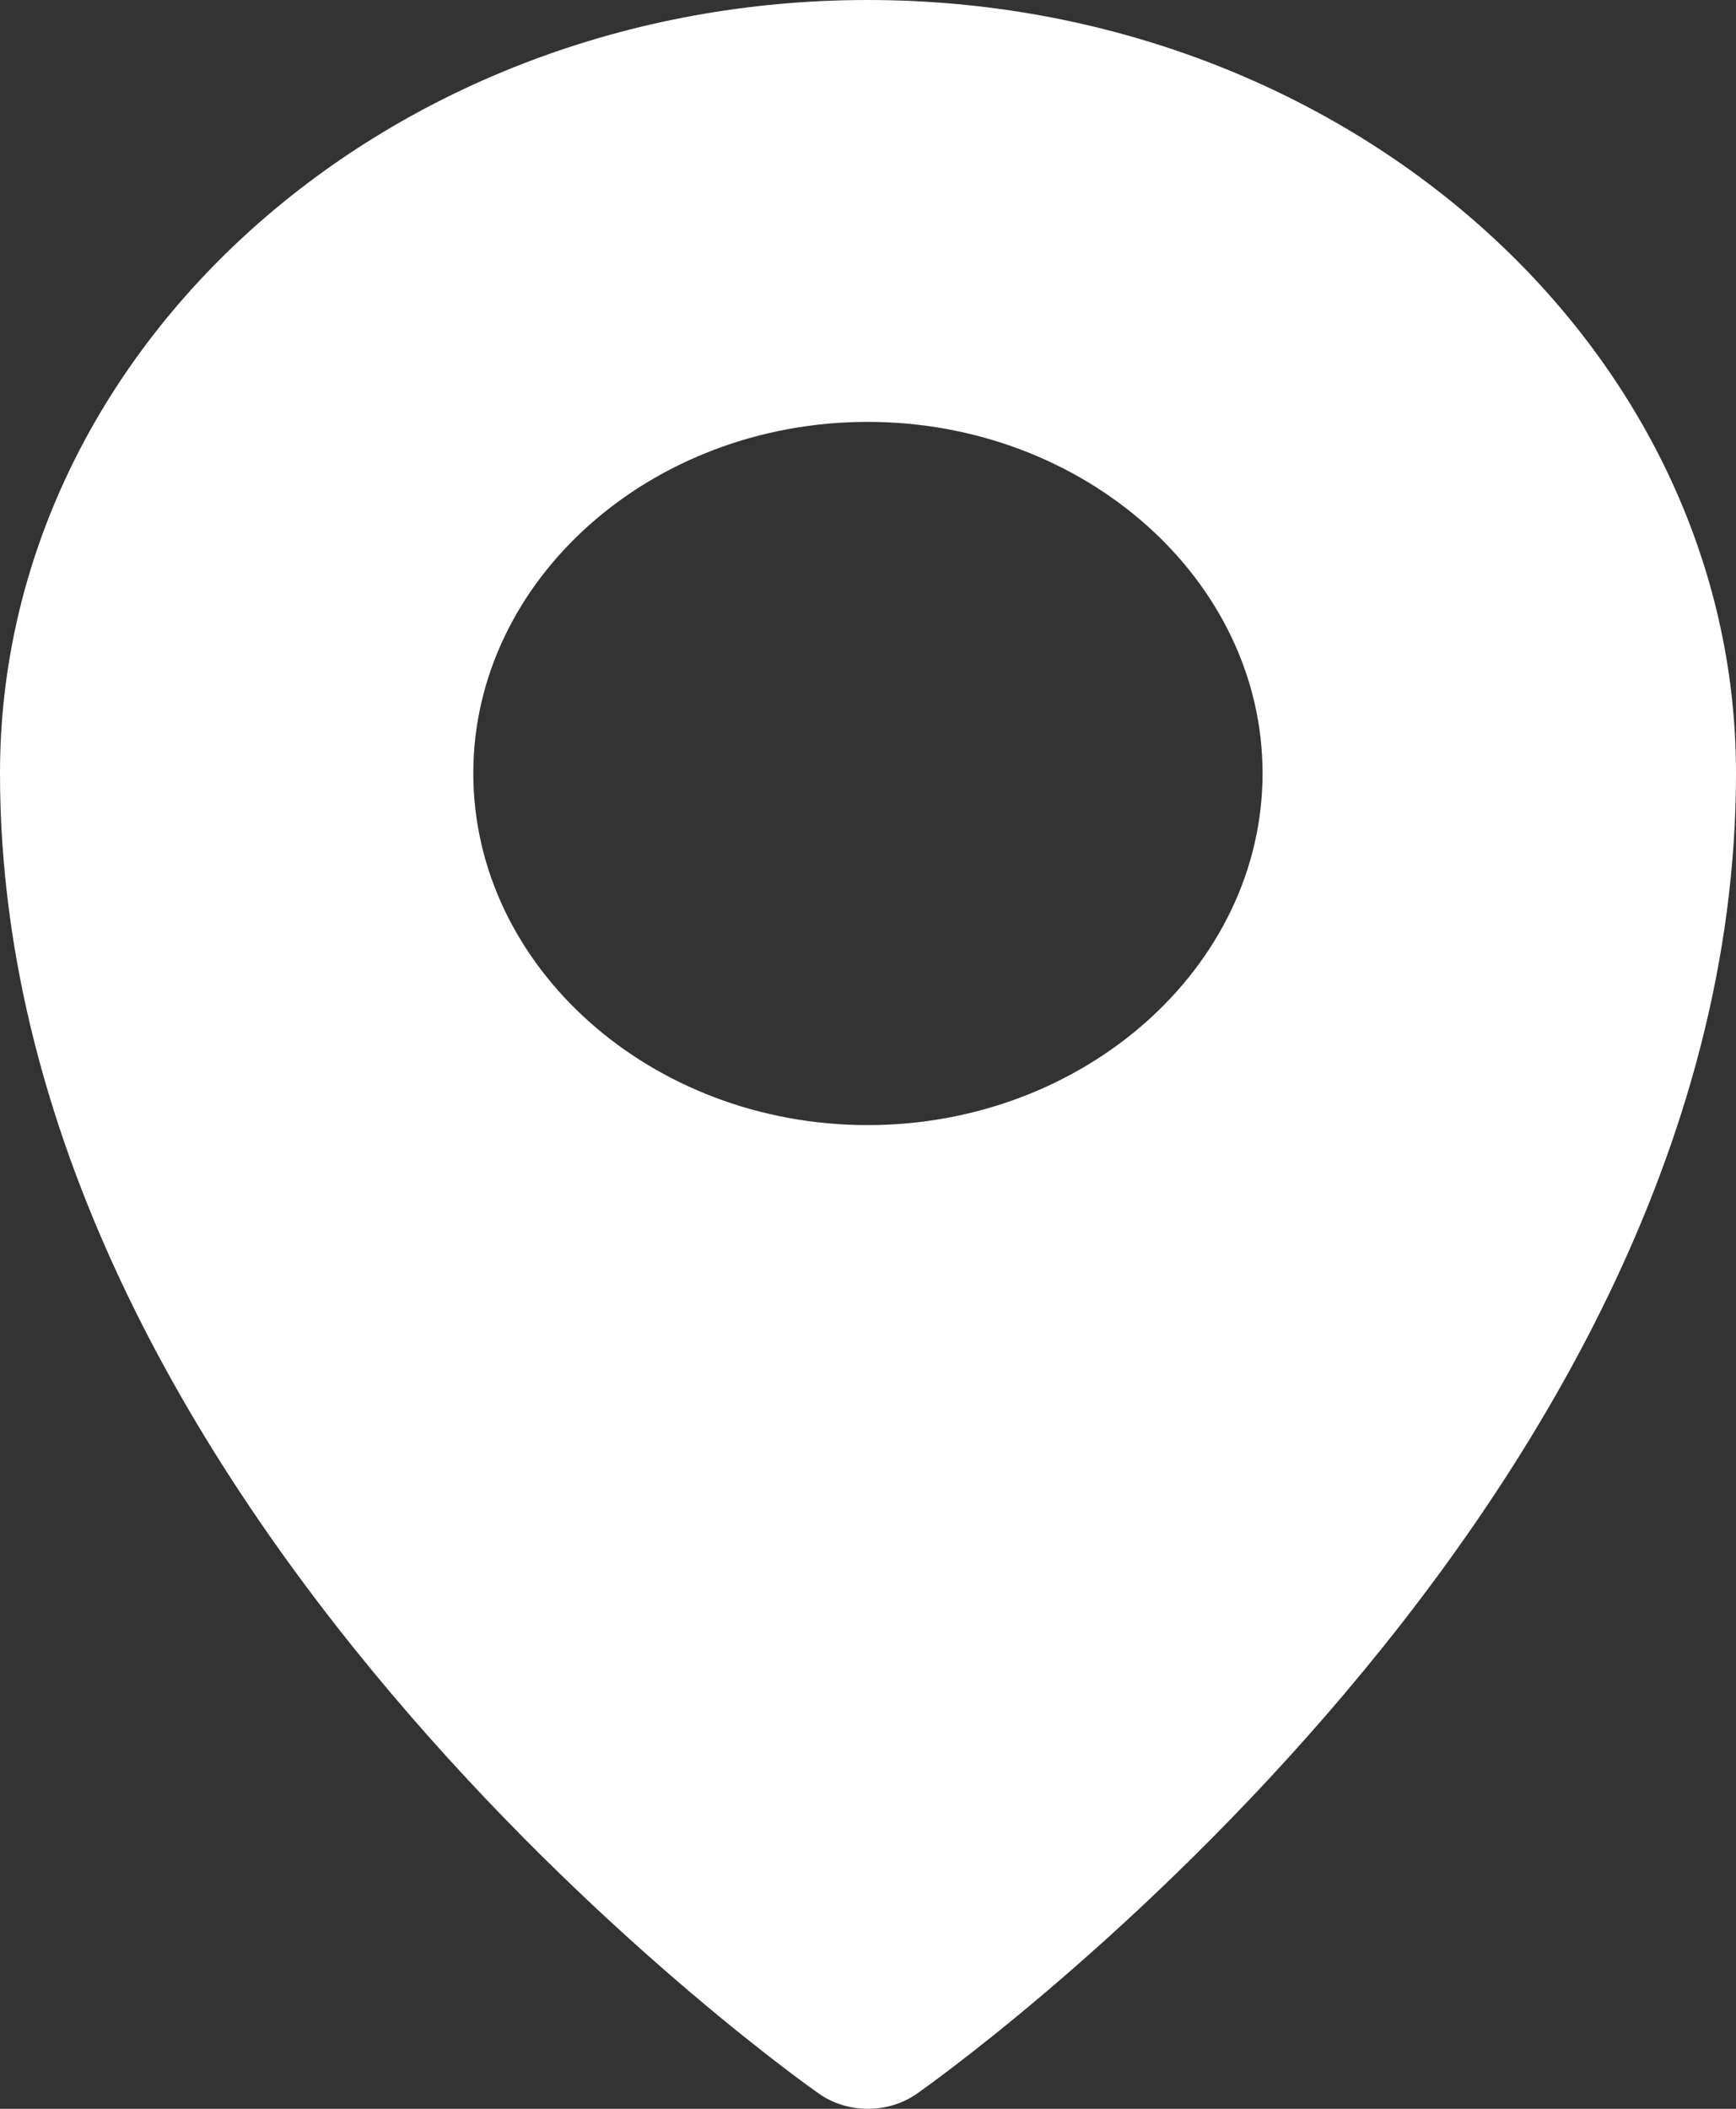 <svg width="14" height="17" viewBox="0 0 14 17" fill="none" xmlns="http://www.w3.org/2000/svg">
<rect x="0" y="0" width="14" height="17" fill="#333333" stroke="none"/>
<path d="M6.997 0C3.139 0 1.65411e-06 2.798 0 6.234C-2.41754e-06 12.28 6.603 16.877 6.603 16.877C6.835 17.041 7.164 17.041 7.396 16.877C7.396 16.877 14 12.28 14 6.234C14 2.798 10.854 0 6.997 0ZM6.997 3.401C8.746 3.401 10.182 4.676 10.182 6.234C10.182 7.792 8.746 9.07 6.997 9.07C5.248 9.07 3.817 7.792 3.817 6.234C3.817 4.676 5.248 3.401 6.997 3.401Z" fill="white"/>
</svg>
